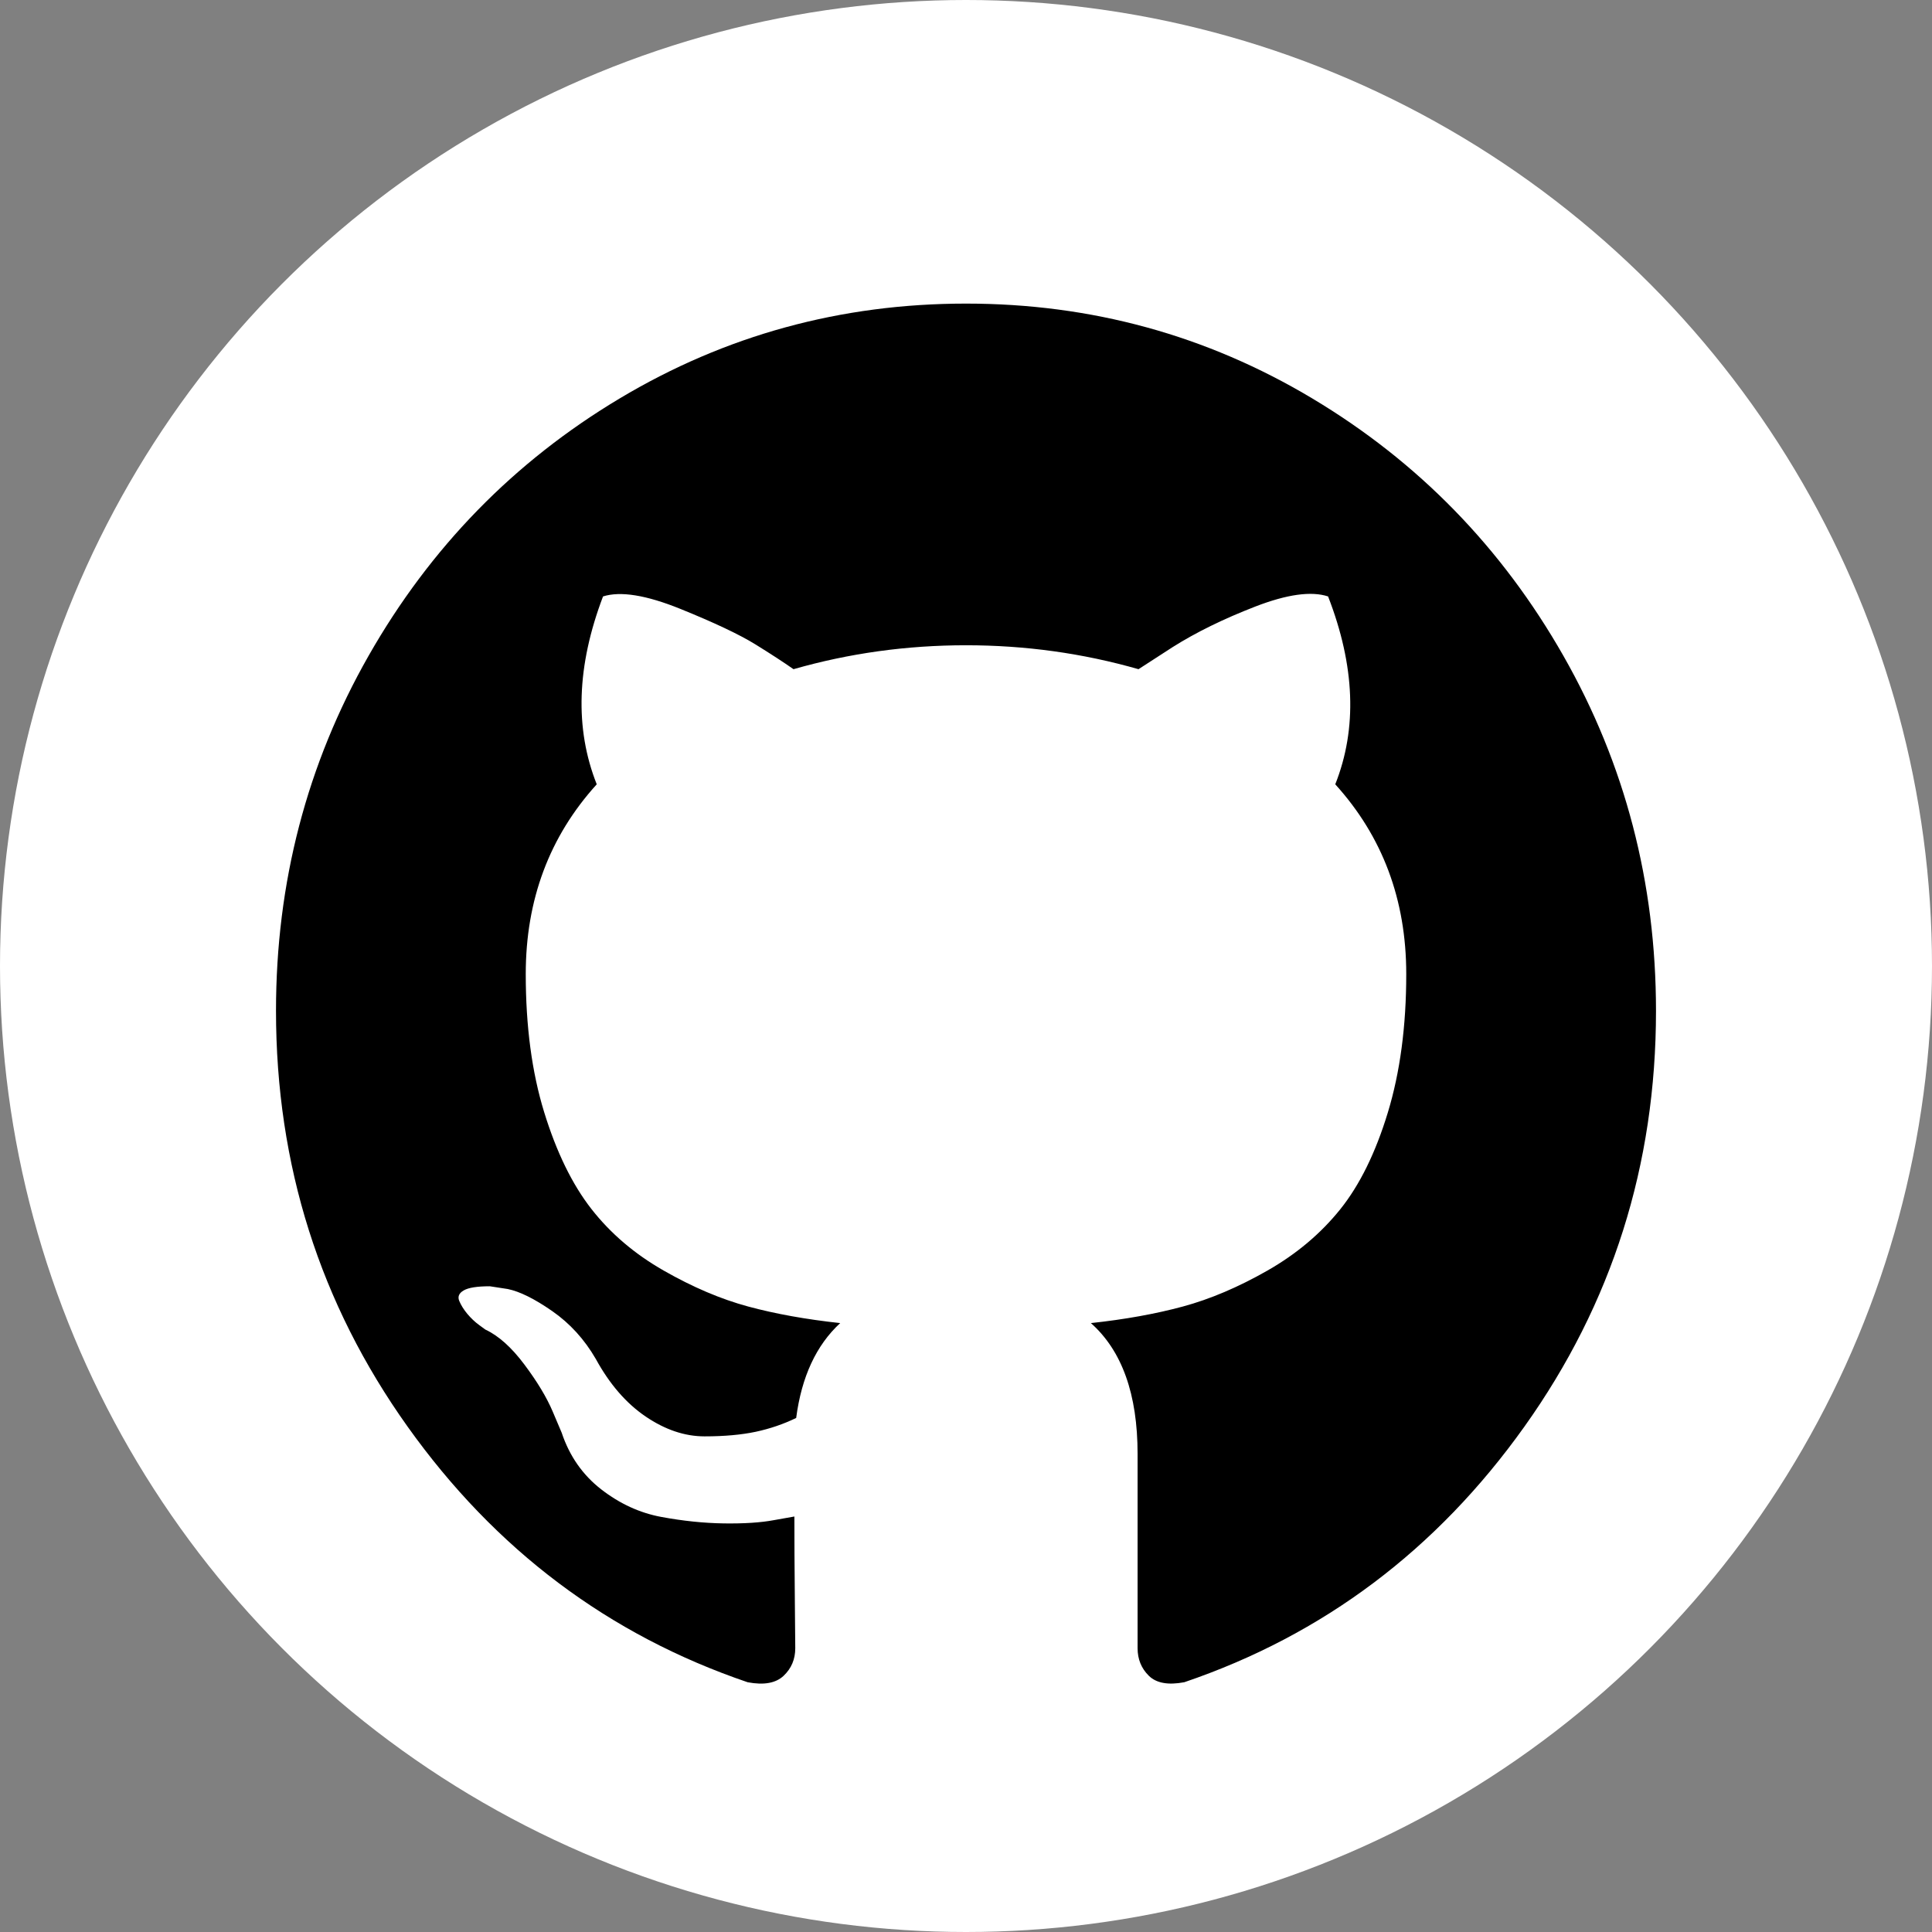 <svg width="70" height="70" viewBox="0 0 70 70" fill="none" xmlns="http://www.w3.org/2000/svg">
<rect x="0" y="0" width="70" height="70" fill="#808080" stroke="none"/>
<circle cx="35" cy="35" r="35" fill="white"/>
<path d="M56.646 23.763C54.411 19.837 51.378 16.728 47.548 14.437C43.718 12.146 39.536 11 35 11C30.464 11 26.281 12.146 22.451 14.437C18.621 16.728 15.588 19.837 13.353 23.763C11.118 27.69 10 31.977 10 36.626C10 42.21 11.589 47.231 14.769 51.691C17.948 56.152 22.055 59.238 27.089 60.951C27.675 61.062 28.109 60.984 28.391 60.718C28.674 60.451 28.814 60.117 28.814 59.717C28.814 59.65 28.809 59.05 28.798 57.915C28.787 56.78 28.782 55.791 28.782 54.946L28.033 55.079C27.555 55.168 26.953 55.206 26.226 55.196C25.5 55.185 24.745 55.107 23.964 54.962C23.183 54.818 22.456 54.484 21.783 53.962C21.11 53.439 20.633 52.755 20.351 51.91L20.025 51.142C19.808 50.631 19.467 50.063 19 49.44C18.534 48.817 18.062 48.395 17.584 48.172L17.356 48.005C17.204 47.894 17.064 47.76 16.933 47.605C16.803 47.449 16.706 47.293 16.64 47.137C16.575 46.981 16.629 46.853 16.803 46.753C16.977 46.653 17.291 46.604 17.747 46.604L18.398 46.704C18.832 46.793 19.369 47.059 20.009 47.504C20.649 47.949 21.176 48.527 21.588 49.239C22.087 50.151 22.689 50.846 23.395 51.325C24.1 51.803 24.811 52.042 25.526 52.042C26.242 52.042 26.861 51.986 27.382 51.876C27.902 51.764 28.391 51.597 28.847 51.375C29.042 49.884 29.574 48.738 30.442 47.938C29.205 47.804 28.093 47.604 27.105 47.337C26.118 47.07 25.098 46.636 24.046 46.035C22.993 45.434 22.119 44.689 21.425 43.8C20.731 42.91 20.161 41.741 19.716 40.296C19.271 38.85 19.049 37.181 19.049 35.291C19.049 32.599 19.906 30.308 21.621 28.417C20.818 26.393 20.893 24.124 21.849 21.61C22.478 21.41 23.411 21.56 24.648 22.06C25.885 22.561 26.791 22.99 27.366 23.345C27.941 23.701 28.402 24.002 28.75 24.246C30.768 23.668 32.851 23.379 34.999 23.379C37.148 23.379 39.231 23.668 41.25 24.246L42.487 23.446C43.333 22.912 44.332 22.422 45.481 21.977C46.631 21.532 47.511 21.41 48.119 21.61C49.095 24.124 49.182 26.393 48.379 28.417C50.093 30.308 50.951 32.599 50.951 35.291C50.951 37.182 50.727 38.855 50.283 40.312C49.839 41.77 49.264 42.937 48.559 43.816C47.853 44.695 46.974 45.435 45.922 46.035C44.869 46.636 43.849 47.069 42.861 47.337C41.874 47.604 40.762 47.805 39.525 47.938C40.653 48.939 41.217 50.518 41.217 52.676V59.716C41.217 60.116 41.353 60.45 41.625 60.717C41.896 60.983 42.324 61.061 42.91 60.95C47.945 59.237 52.052 56.151 55.231 51.691C58.41 47.231 60 42.209 60 36.625C59.999 31.977 58.881 27.69 56.646 23.763Z" fill="black"/>
</svg>
